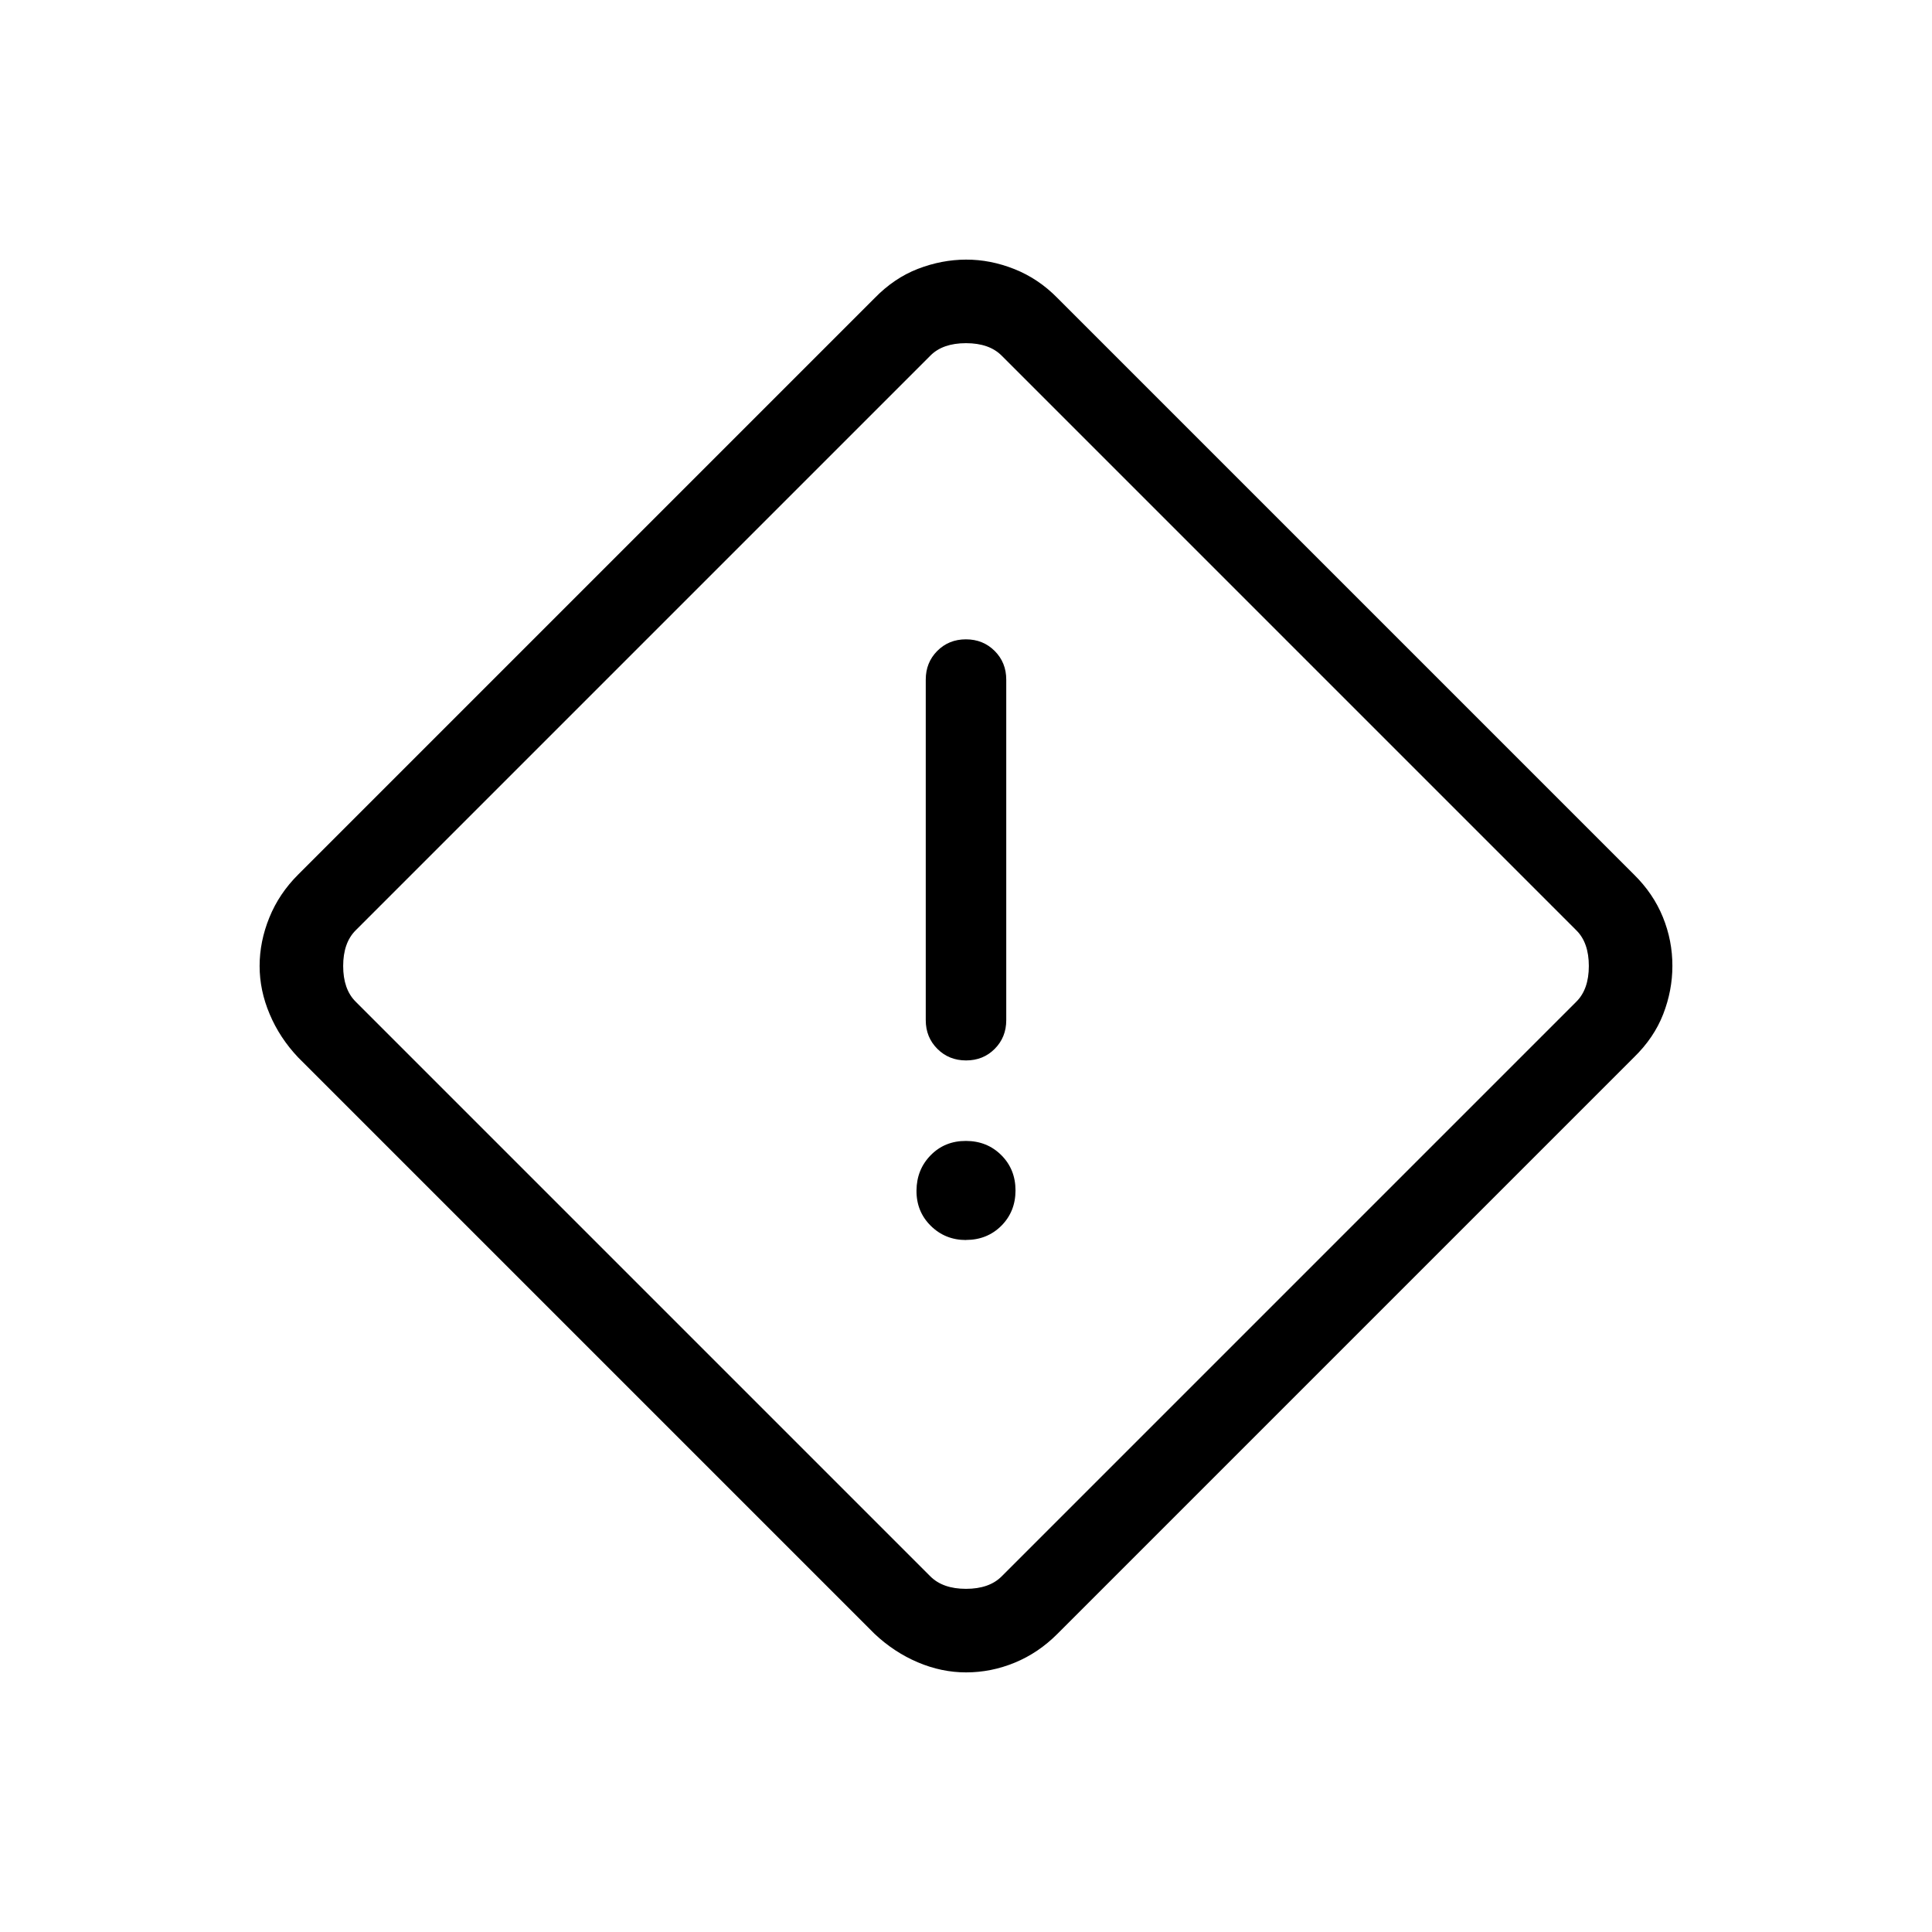 <svg xmlns="http://www.w3.org/2000/svg" width="1em" height="1em" viewBox="0 0 24 24"><path fill="currentColor" d="M12 20.775q-.304 0-.598-.125q-.295-.125-.538-.354l-7.16-7.16q-.23-.243-.354-.538q-.125-.294-.125-.598t.121-.602t.358-.534l7.16-7.16q.243-.25.538-.364T12 3.225t.602.118t.535.36l7.16 7.16q.241.237.36.53t.118.607q0 .304-.114.598t-.365.538l-7.16 7.16q-.236.237-.53.358q-.293.121-.606.121m.442-1.192l7.14-7.14q.155-.154.155-.443t-.154-.442l-7.14-7.14q-.154-.155-.443-.155t-.442.154l-7.14 7.14q-.155.155-.155.443t.154.442l7.14 7.14q.155.155.443.155t.442-.154m-.441-6.41q.213 0 .356-.144t.143-.356v-4.23q0-.213-.144-.357t-.357-.144t-.356.144t-.143.356v4.231q0 .212.144.356t.357.144M12 15.403q.262 0 .439-.176q.176-.177.176-.439t-.176-.438t-.439-.177t-.438.177t-.177.439t.177.438t.438.177M12 12"/></svg>